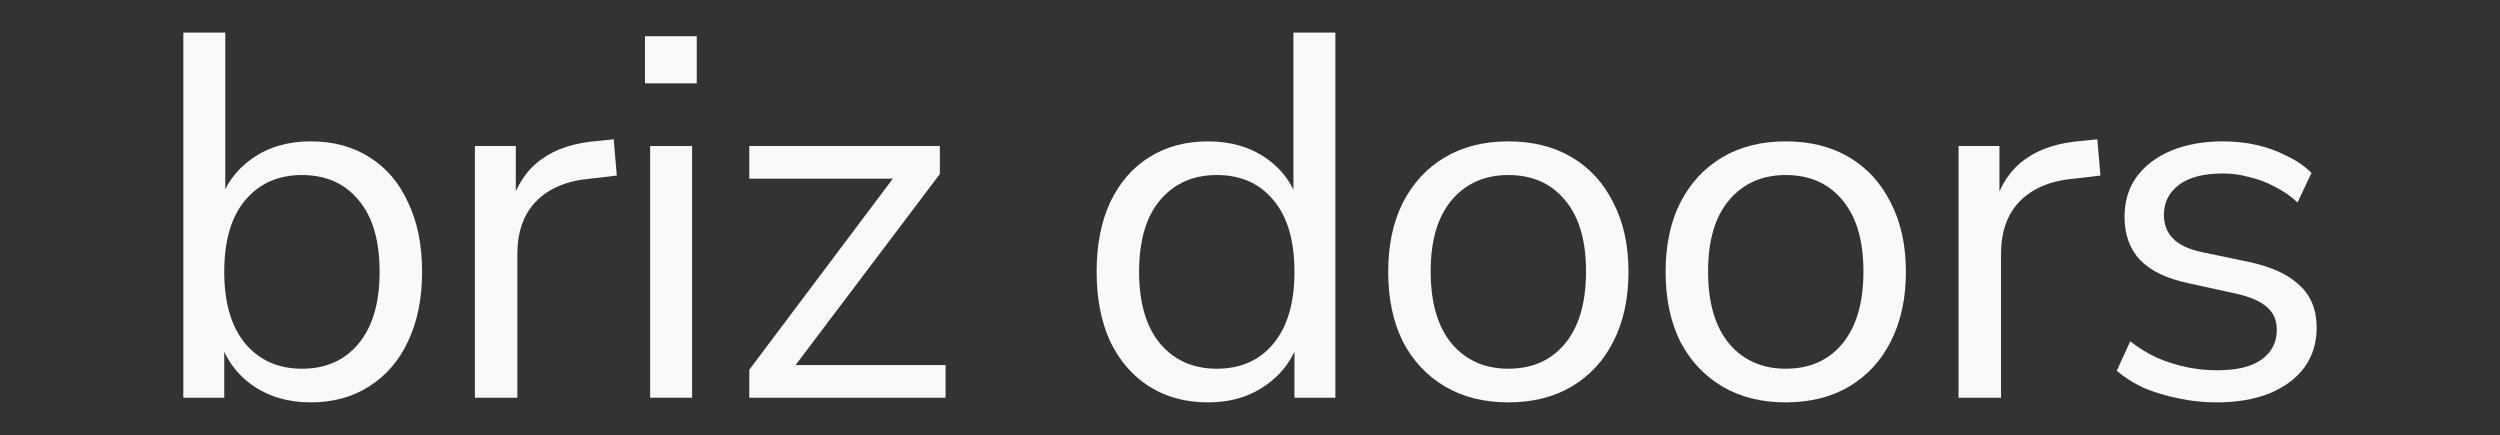 <svg width="1500" height="261" viewBox="0 0 1500 261" fill="none" xmlns="http://www.w3.org/2000/svg">
<rect x="0" y="0" width="1500" height="261" fill="#333333" stroke="none"/>
<path d="M1329.72 241.424C1321.85 241.424 1314.18 240.596 1306.73 238.939C1299.48 237.489 1292.64 235.417 1286.22 232.724C1280 229.824 1274.62 226.406 1270.06 222.47L1278.14 204.759C1283.11 208.695 1288.5 212.009 1294.3 214.702C1300.1 217.188 1306 219.052 1312.01 220.295C1318.02 221.538 1324.13 222.16 1330.34 222.16C1342.15 222.16 1351.06 219.984 1357.06 215.634C1363.07 211.284 1366.07 205.38 1366.07 197.923C1366.07 192.123 1364.11 187.566 1360.17 184.251C1356.23 180.73 1350.02 178.037 1341.53 176.172L1313.25 169.958C1300.2 167.265 1290.46 162.604 1284.04 155.975C1277.83 149.346 1274.72 140.75 1274.72 130.185C1274.72 120.863 1277.1 112.888 1281.87 106.259C1286.84 99.423 1293.78 94.141 1302.69 90.412C1311.59 86.684 1321.95 84.819 1333.76 84.819C1340.8 84.819 1347.53 85.544 1353.96 86.994C1360.38 88.445 1366.39 90.62 1371.98 93.52C1377.78 96.213 1382.75 99.63 1386.89 103.774L1378.5 121.485C1374.57 117.756 1370.11 114.649 1365.14 112.163C1360.17 109.47 1354.99 107.502 1349.61 106.259C1344.43 104.809 1339.15 104.084 1333.76 104.084C1322.16 104.084 1313.35 106.363 1307.35 110.92C1301.34 115.477 1298.34 121.485 1298.34 128.942C1298.34 134.742 1300.2 139.507 1303.93 143.236C1307.66 146.964 1313.46 149.657 1321.33 151.314L1349.61 157.218C1363.07 160.118 1373.12 164.779 1379.75 171.201C1386.58 177.415 1390 185.908 1390 196.68C1390 205.795 1387.51 213.77 1382.54 220.606C1377.57 227.235 1370.53 232.413 1361.41 236.142C1352.51 239.664 1341.94 241.424 1329.72 241.424Z" fill="#F9F9F9"/>
<path d="M1175.13 238.628V87.616H1199.68V123.349H1196.57C1200.09 111.128 1206.2 101.909 1214.9 95.695C1223.6 89.273 1235.1 85.545 1249.39 84.509L1258.4 83.577L1260.27 105.327L1244.42 107.192C1230.33 108.435 1219.46 112.992 1211.79 120.864C1204.34 128.528 1200.61 139.093 1200.61 152.557V238.628H1175.13Z" fill="#F9F9F9"/>
<path d="M1071.45 241.424C1056.74 241.424 1044 238.214 1033.23 231.792C1022.46 225.37 1014.07 216.359 1008.06 204.759C1002.26 192.951 999.364 179.072 999.364 163.122C999.364 147.171 1002.26 133.396 1008.06 121.796C1014.07 109.988 1022.46 100.873 1033.23 94.452C1044 88.03 1056.74 84.819 1071.45 84.819C1086.16 84.819 1098.9 88.03 1109.67 94.452C1120.44 100.873 1128.73 109.988 1134.53 121.796C1140.54 133.396 1143.54 147.171 1143.54 163.122C1143.54 179.072 1140.54 192.951 1134.53 204.759C1128.73 216.359 1120.44 225.37 1109.67 231.792C1098.9 238.214 1086.16 241.424 1071.45 241.424ZM1071.45 221.227C1085.75 221.227 1097.04 216.256 1105.32 206.313C1113.81 196.162 1118.06 181.662 1118.06 162.811C1118.06 144.168 1113.81 129.874 1105.32 119.931C1097.04 109.988 1085.75 105.016 1071.45 105.016C1057.37 105.016 1046.08 109.988 1037.58 119.931C1029.09 129.874 1024.84 144.168 1024.84 162.811C1024.84 181.662 1029.09 196.162 1037.58 206.313C1046.08 216.256 1057.37 221.227 1071.45 221.227Z" fill="#F9F9F9"/>
<path d="M905.008 241.424C890.3 241.424 877.561 238.214 866.789 231.792C856.017 225.37 847.628 216.359 841.62 204.759C835.82 192.951 832.92 179.072 832.92 163.122C832.92 147.171 835.82 133.396 841.62 121.796C847.628 109.988 856.017 100.873 866.789 94.452C877.561 88.03 890.3 84.819 905.008 84.819C919.716 84.819 932.455 88.03 943.227 94.452C953.999 100.873 962.285 109.988 968.085 121.796C974.092 133.396 977.096 147.171 977.096 163.122C977.096 179.072 974.092 192.951 968.085 204.759C962.285 216.359 953.999 225.37 943.227 231.792C932.455 238.214 919.716 241.424 905.008 241.424ZM905.008 221.227C919.301 221.227 930.591 216.256 938.877 206.313C947.37 196.162 951.617 181.662 951.617 162.811C951.617 144.168 947.37 129.874 938.877 119.931C930.591 109.988 919.301 105.016 905.008 105.016C890.922 105.016 879.632 109.988 871.139 119.931C862.646 129.874 858.399 144.168 858.399 162.811C858.399 181.662 862.646 196.162 871.139 206.313C879.632 216.256 890.922 221.227 905.008 221.227Z" fill="#F9F9F9"/>
<path d="M724.785 241.425C711.32 241.425 699.513 238.214 689.363 231.792C679.419 225.371 671.651 216.36 666.058 204.759C660.672 192.952 657.979 179.073 657.979 163.122C657.979 146.964 660.672 133.085 666.058 121.485C671.651 109.677 679.419 100.666 689.363 94.452C699.513 88.03 711.32 84.82 724.785 84.82C738.457 84.82 750.161 88.237 759.897 95.073C769.633 101.909 776.158 111.128 779.473 122.728H776.055V19.567H801.223V238.628H776.676V202.584H779.783C776.469 214.392 769.84 223.817 759.897 230.86C750.161 237.903 738.457 241.425 724.785 241.425ZM730.068 221.228C744.361 221.228 755.651 216.256 763.937 206.313C772.43 196.162 776.676 181.766 776.676 163.122C776.676 144.271 772.43 129.875 763.937 119.931C755.651 109.988 744.361 105.017 730.068 105.017C715.981 105.017 704.692 109.988 696.199 119.931C687.705 129.875 683.459 144.271 683.459 163.122C683.459 181.766 687.705 196.162 696.199 206.313C704.692 216.256 715.981 221.228 730.068 221.228Z" fill="#F9F9F9"/>
<path d="M449.568 238.628V221.849L540.611 100.666V107.191H449.568V87.616H563.915V104.395L471.941 226.199V219.052H567.333V238.628H449.568Z" fill="#F9F9F9"/>
<path d="M386.981 50.019V21.743H418.054V50.019H386.981ZM390.089 238.628V87.616H415.257V238.628H390.089Z" fill="#F9F9F9"/>
<path d="M284.94 238.628V87.616H309.488V123.349H306.38C309.902 111.128 316.013 101.909 324.713 95.695C333.413 89.273 344.91 85.545 359.204 84.509L368.215 83.577L370.079 105.327L354.232 107.192C340.146 108.435 329.27 112.992 321.606 120.864C314.149 128.528 310.42 139.093 310.42 152.557V238.628H284.94Z" fill="#F9F9F9"/>
<path d="M186.438 241.425C172.766 241.425 160.959 237.903 151.016 230.86C141.28 223.817 134.754 214.392 131.44 202.584H134.547V238.628H110V19.567H135.169V122.728H131.44C134.962 111.128 141.59 101.909 151.326 95.073C161.062 88.237 172.766 84.82 186.438 84.82C200.11 84.82 211.918 88.03 221.861 94.452C231.804 100.666 239.469 109.677 244.854 121.485C250.447 133.085 253.244 146.964 253.244 163.122C253.244 179.073 250.447 192.952 244.854 204.759C239.469 216.36 231.7 225.371 221.55 231.792C211.607 238.214 199.903 241.425 186.438 241.425ZM181.156 221.228C195.449 221.228 206.739 216.256 215.025 206.313C223.518 196.162 227.765 181.766 227.765 163.122C227.765 144.271 223.518 129.875 215.025 119.931C206.739 109.988 195.449 105.017 181.156 105.017C167.07 105.017 155.78 109.988 147.287 119.931C138.794 129.875 134.547 144.271 134.547 163.122C134.547 181.766 138.794 196.162 147.287 206.313C155.78 216.256 167.07 221.228 181.156 221.228Z" fill="#F9F9F9"/>
</svg>
